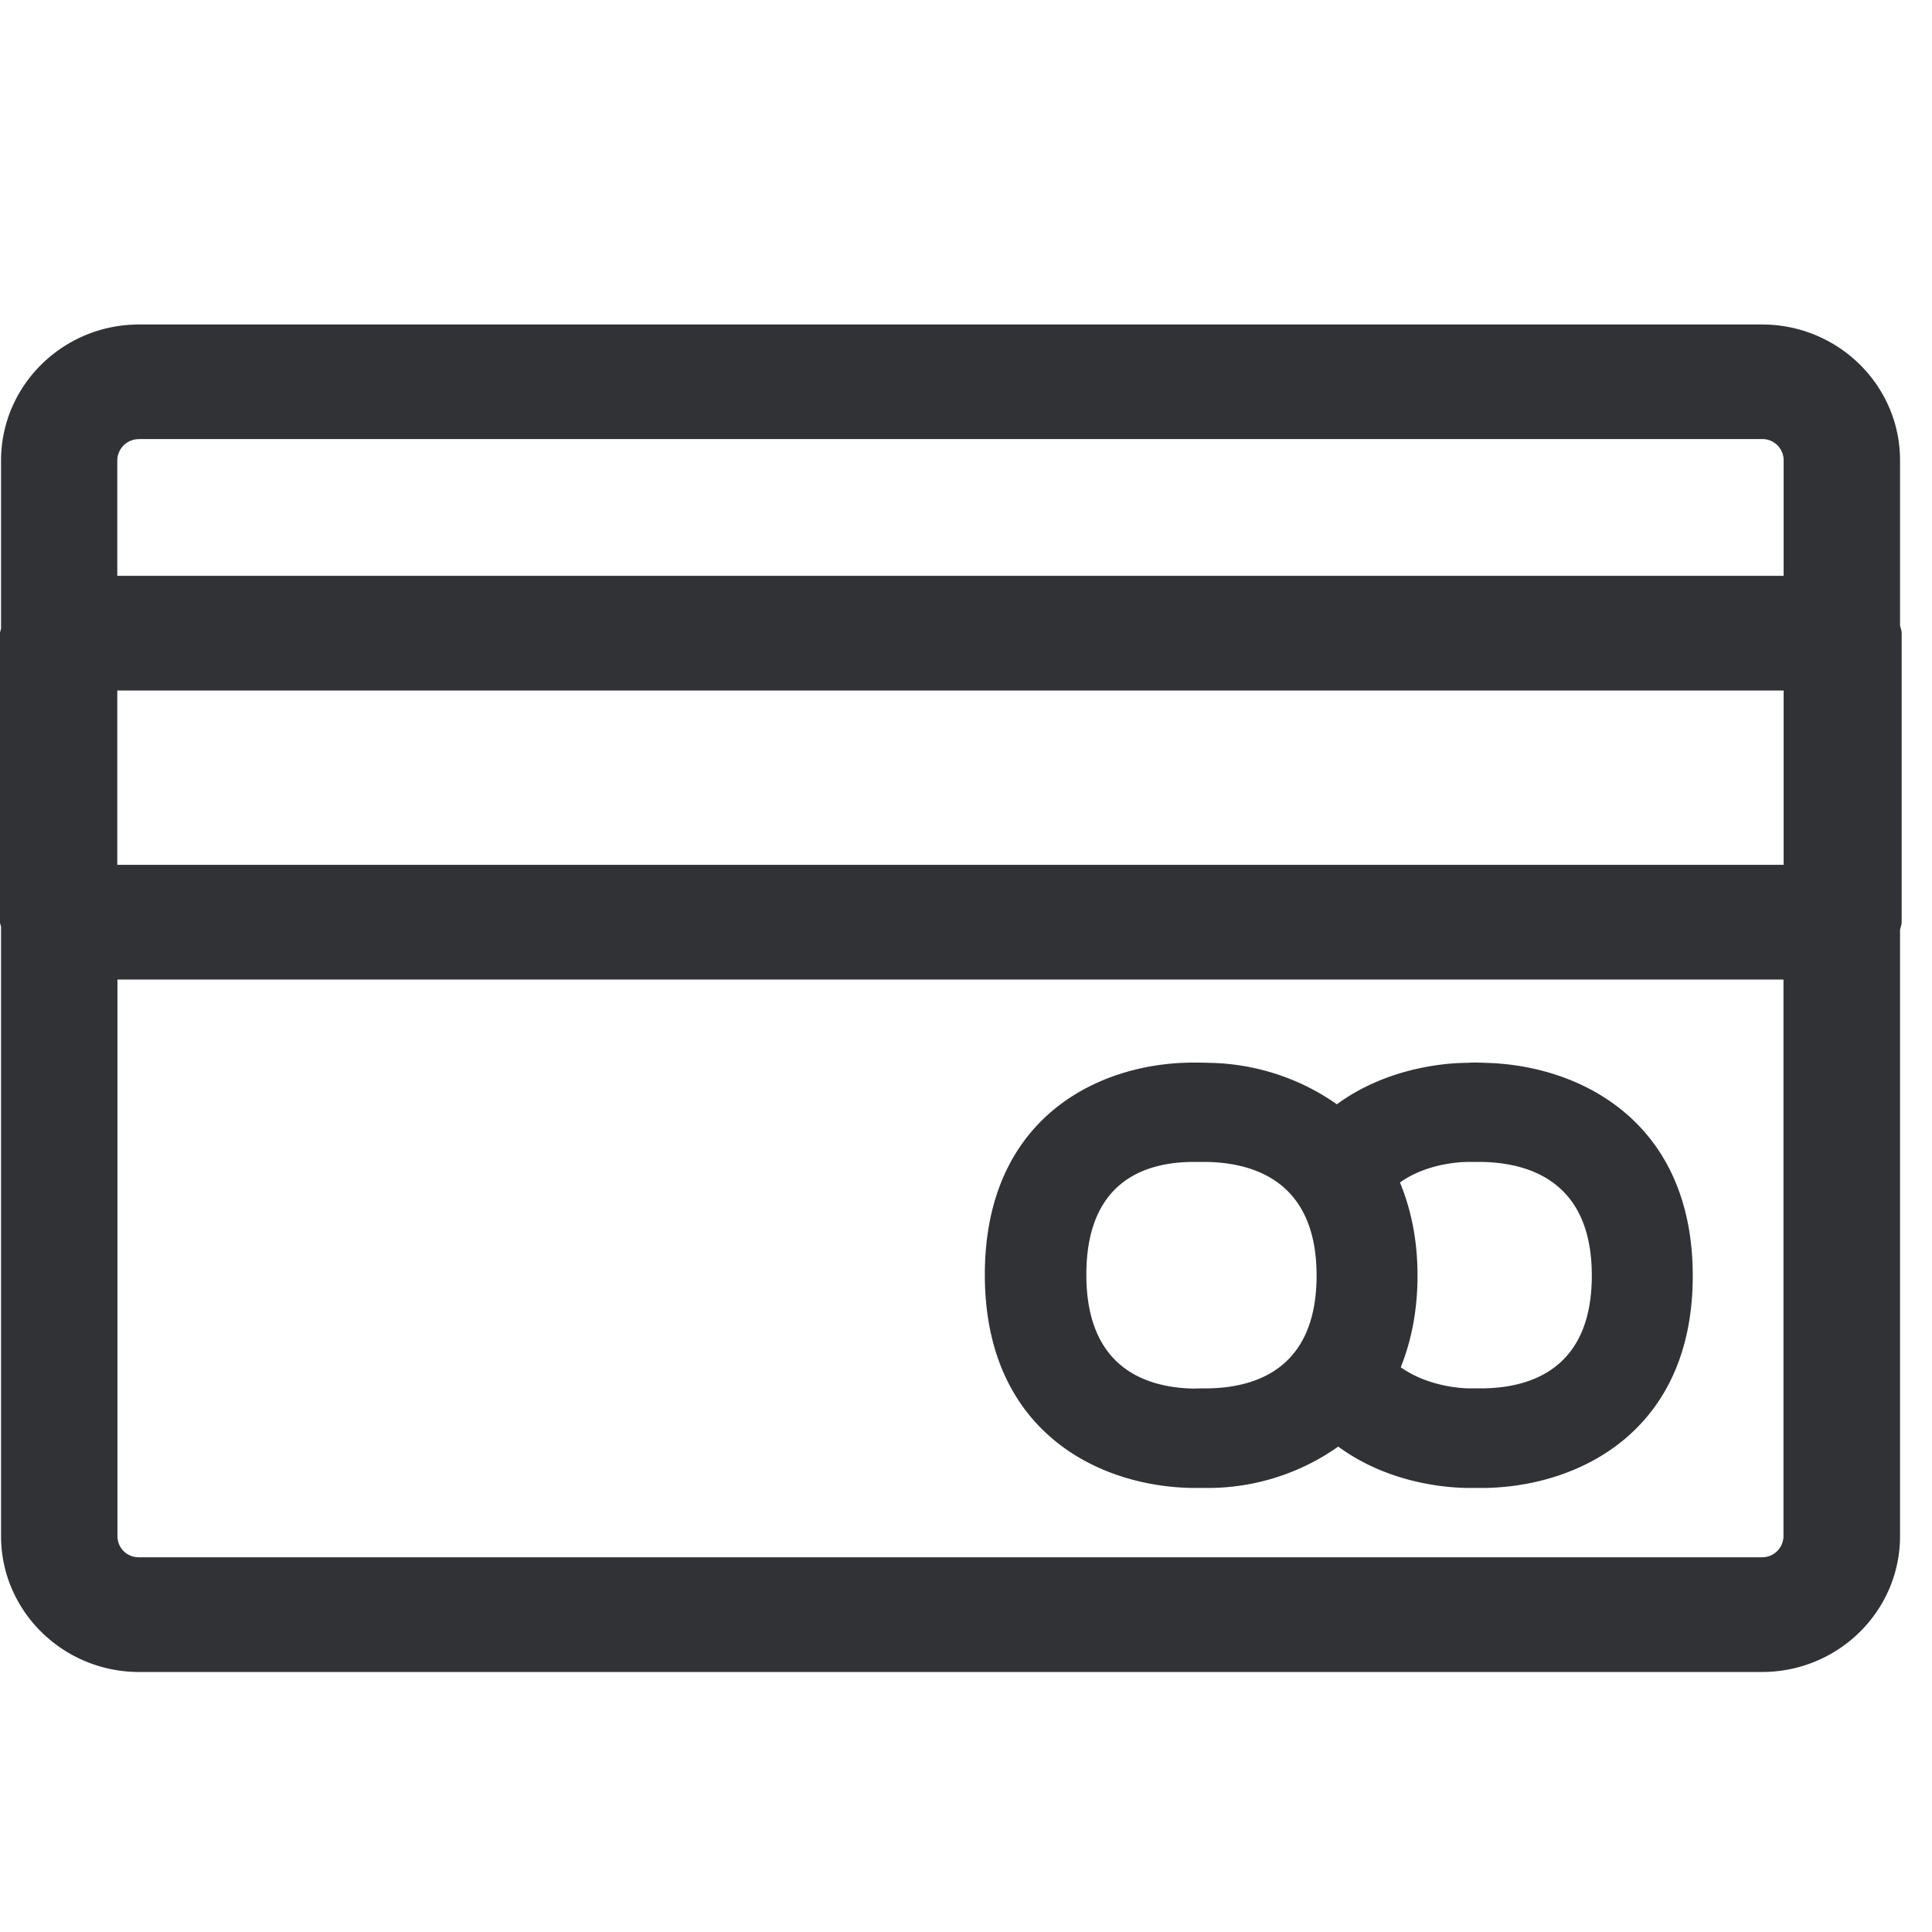 <svg width="24" height="24" xmlns="http://www.w3.org/2000/svg"><path d="M21.89 19.345a.265.265 0 00.265-.263v-6.914H1.459v6.914c0 .148.12.266.269.263h20.161zM1.727 5.455a.267.267 0 00-.27.266v1.432h20.7V5.72a.264.264 0 00-.266-.266H1.728zm-.27 5.288h20.7V8.578h-20.7v2.165zm22.166-2.877v3.59c0 .036-.017.067-.02.1v7.526c0 .931-.767 1.688-1.715 1.688H1.728c-.945 0-1.715-.757-1.715-1.688v-7.57C.01 11.497 0 11.477 0 11.456v-3.59c0-.02.01-.04.013-.06V5.721c0-.931.767-1.69 1.715-1.69h20.161c.945 0 1.714.756 1.714 1.687v2.047c.004.033.02.064.02.1zm-5.197 9.381c.615-.01 1.348-.262 1.348-1.402s-.74-1.398-1.362-1.411h-.168c-.144 0-.537.03-.853.255.134.326.218.706.218 1.156 0 .444-.08.817-.208 1.14.322.228.722.262.86.262h.165zm-3.419 0c.616-.01 1.348-.262 1.348-1.402s-.74-1.398-1.361-1.411h-.175c-.605.003-1.324.248-1.324 1.401s.733 1.405 1.344 1.415c-.003-.003.168-.003.168-.003zm3.442-4.044c1.187.027 2.579.736 2.579 2.646 0 1.912-1.392 2.615-2.582 2.635h-.208c-.32-.003-1.015-.074-1.614-.514-.467.33-1.025.51-1.6.514h-.208c-1.19-.017-2.582-.72-2.582-2.649 0-1.93 1.385-2.625 2.568-2.635.074 0 .148 0 .222.003.568.01 1.12.189 1.583.515.626-.46 1.362-.515 1.62-.515.075-.006.155-.003.222 0z" fill="#313235" fill-rule="nonzero"/></svg>